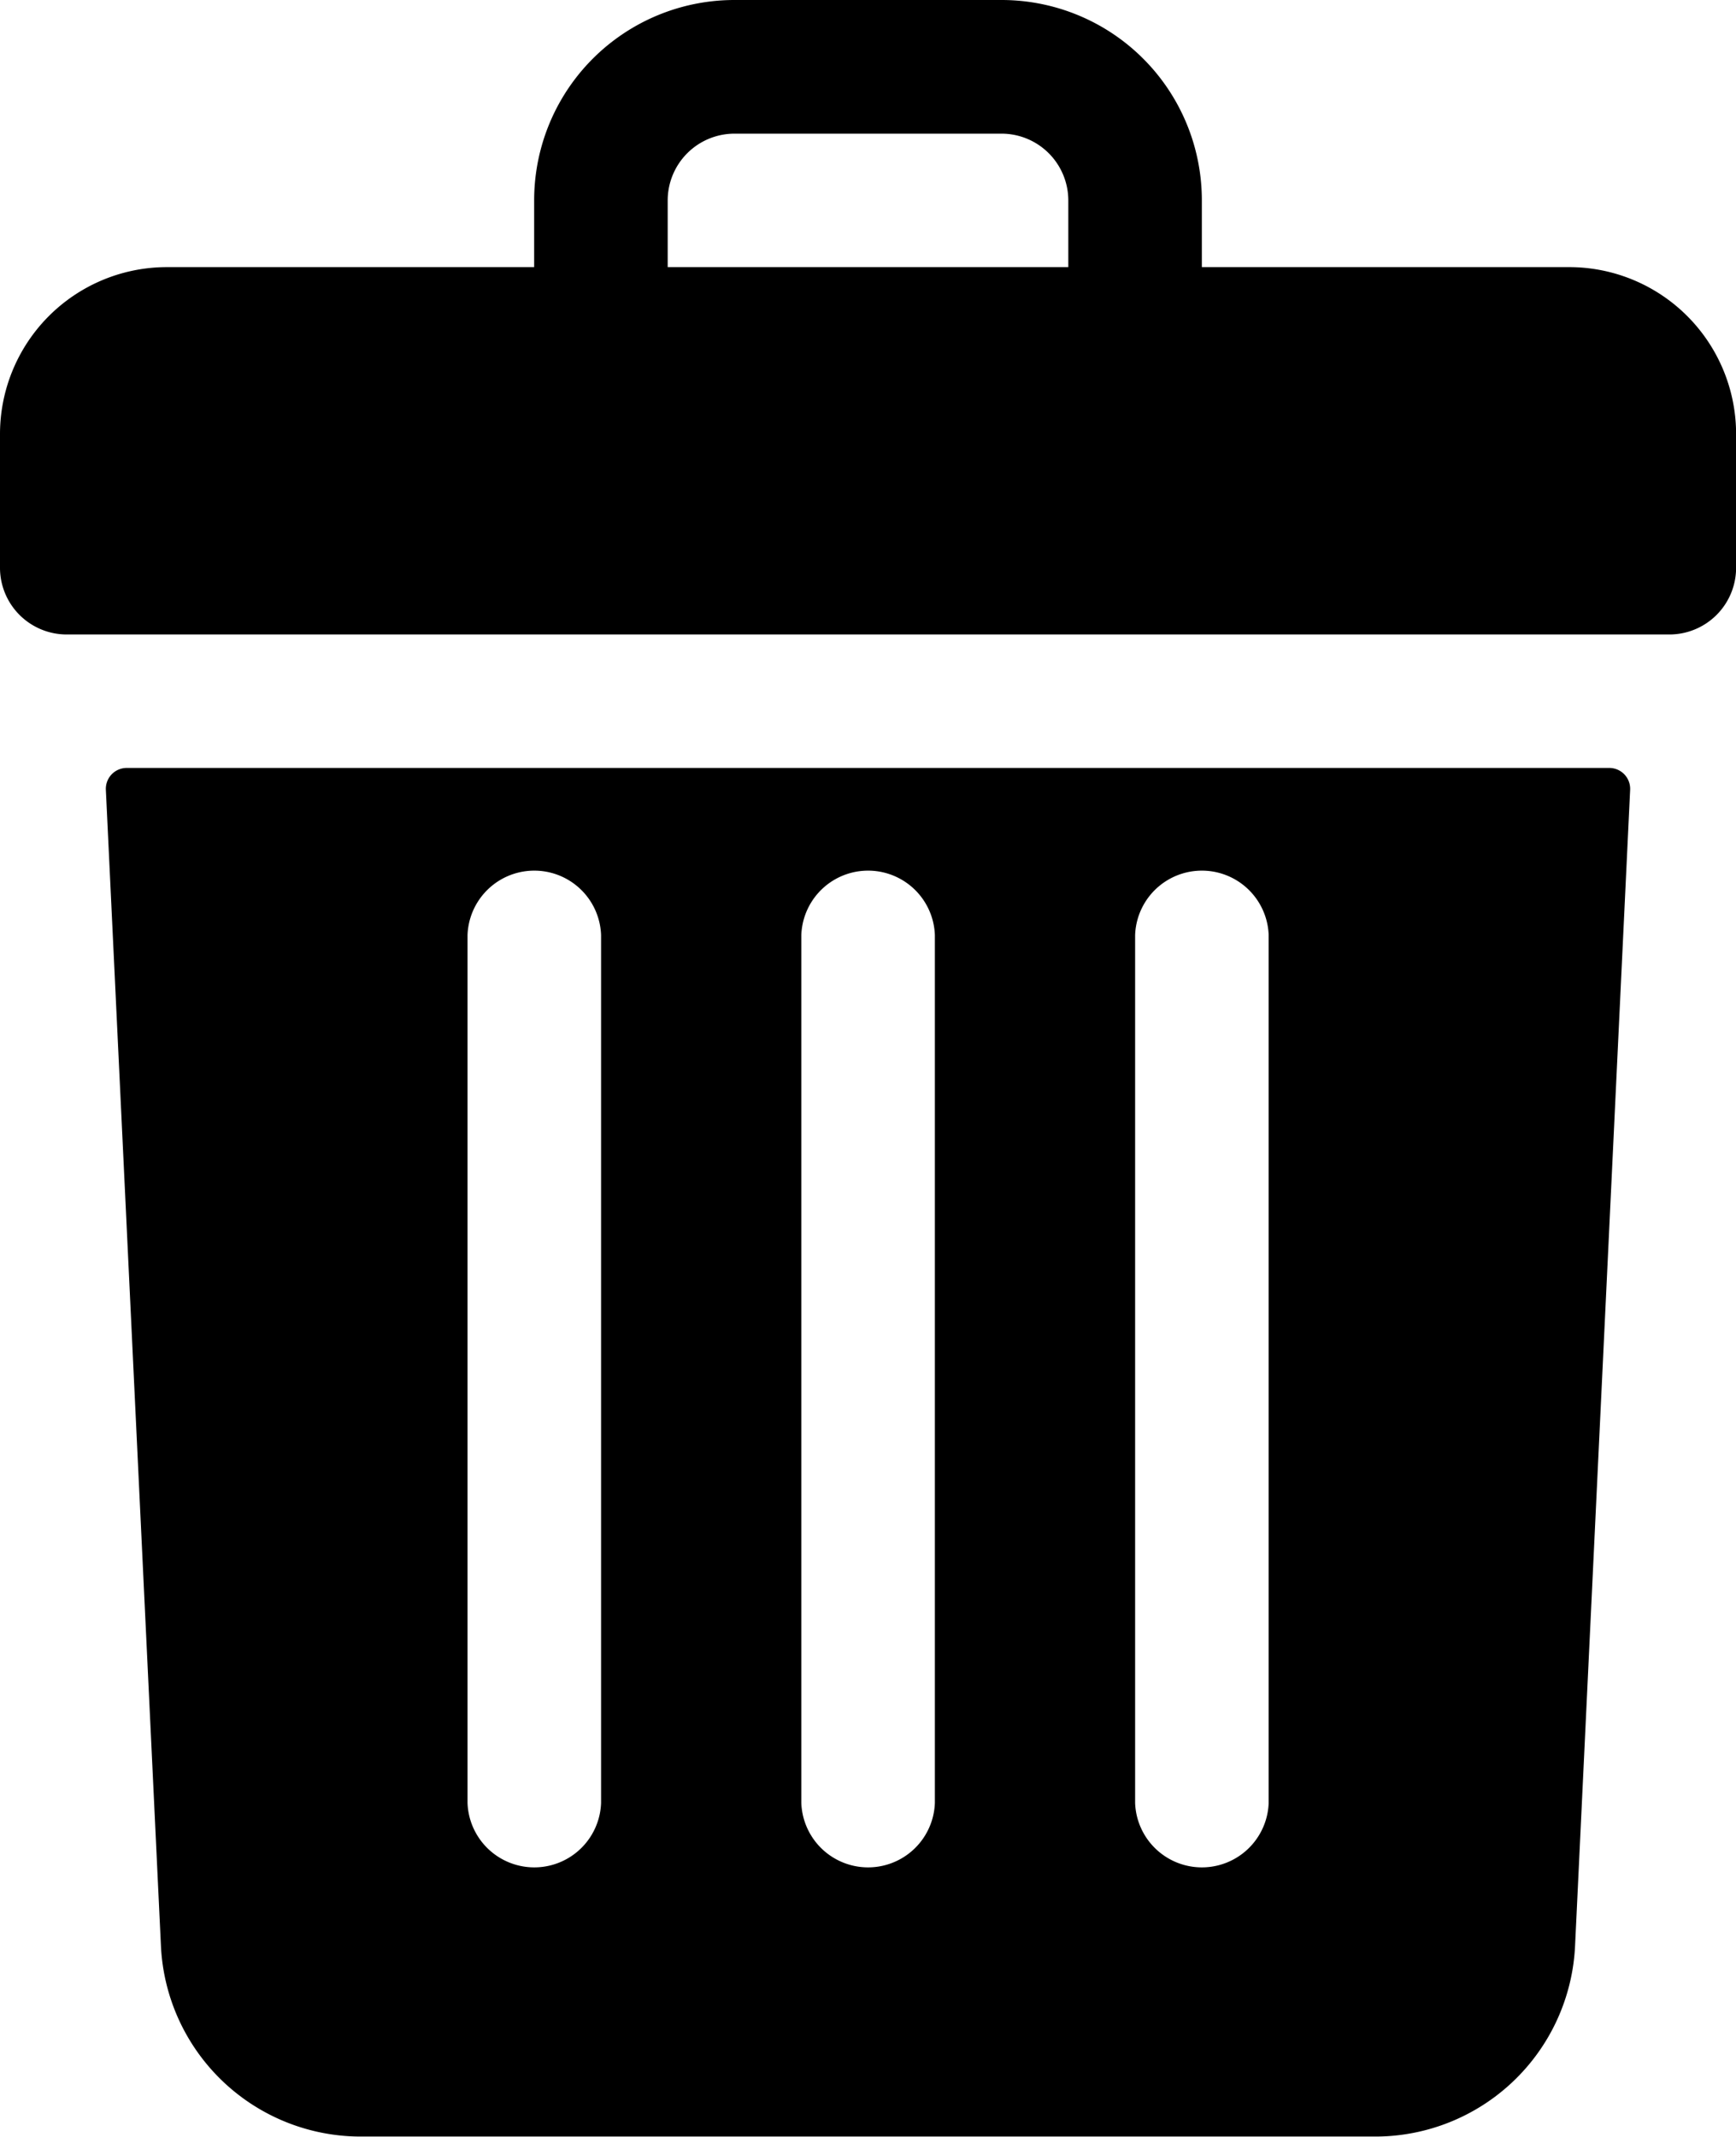 <svg xmlns="http://www.w3.org/2000/svg" width="17.875" height="22" viewBox="0 0 17.875 22">
  <g id="trash" transform="translate(-48)">
    <path id="Path_67206" data-name="Path 67206" d="M64.156,2.75H60.375V2.063A2.062,2.062,0,0,0,58.313,0h-2.75A2.062,2.062,0,0,0,53.5,2.063V2.75H49.719A1.719,1.719,0,0,0,48,4.469V5.844a.687.687,0,0,0,.688.688h16.5a.687.687,0,0,0,.688-.687V4.469A1.719,1.719,0,0,0,64.156,2.75Zm-9.281-.687a.688.688,0,0,1,.688-.687h2.75A.688.688,0,0,1,59,2.063V2.75H54.875Z"/>
    <path id="Path_67207" data-name="Path 67207" d="M73.579,184a.215.215,0,0,0-.215.225l.567,11.9a2.06,2.06,0,0,0,2.06,1.965H86.432a2.06,2.06,0,0,0,2.06-1.965l.567-11.9a.215.215,0,0,0-.215-.225Zm10.383,1.719a.688.688,0,0,1,1.375,0v8.938a.688.688,0,0,1-1.375,0Zm-3.437,0a.688.688,0,0,1,1.375,0v8.938a.688.688,0,0,1-1.375,0Zm-3.437,0a.688.688,0,0,1,1.375,0v8.938a.688.688,0,0,1-1.375,0Z" transform="translate(-24.274 -176.094)"/>
  </g>
</svg>
